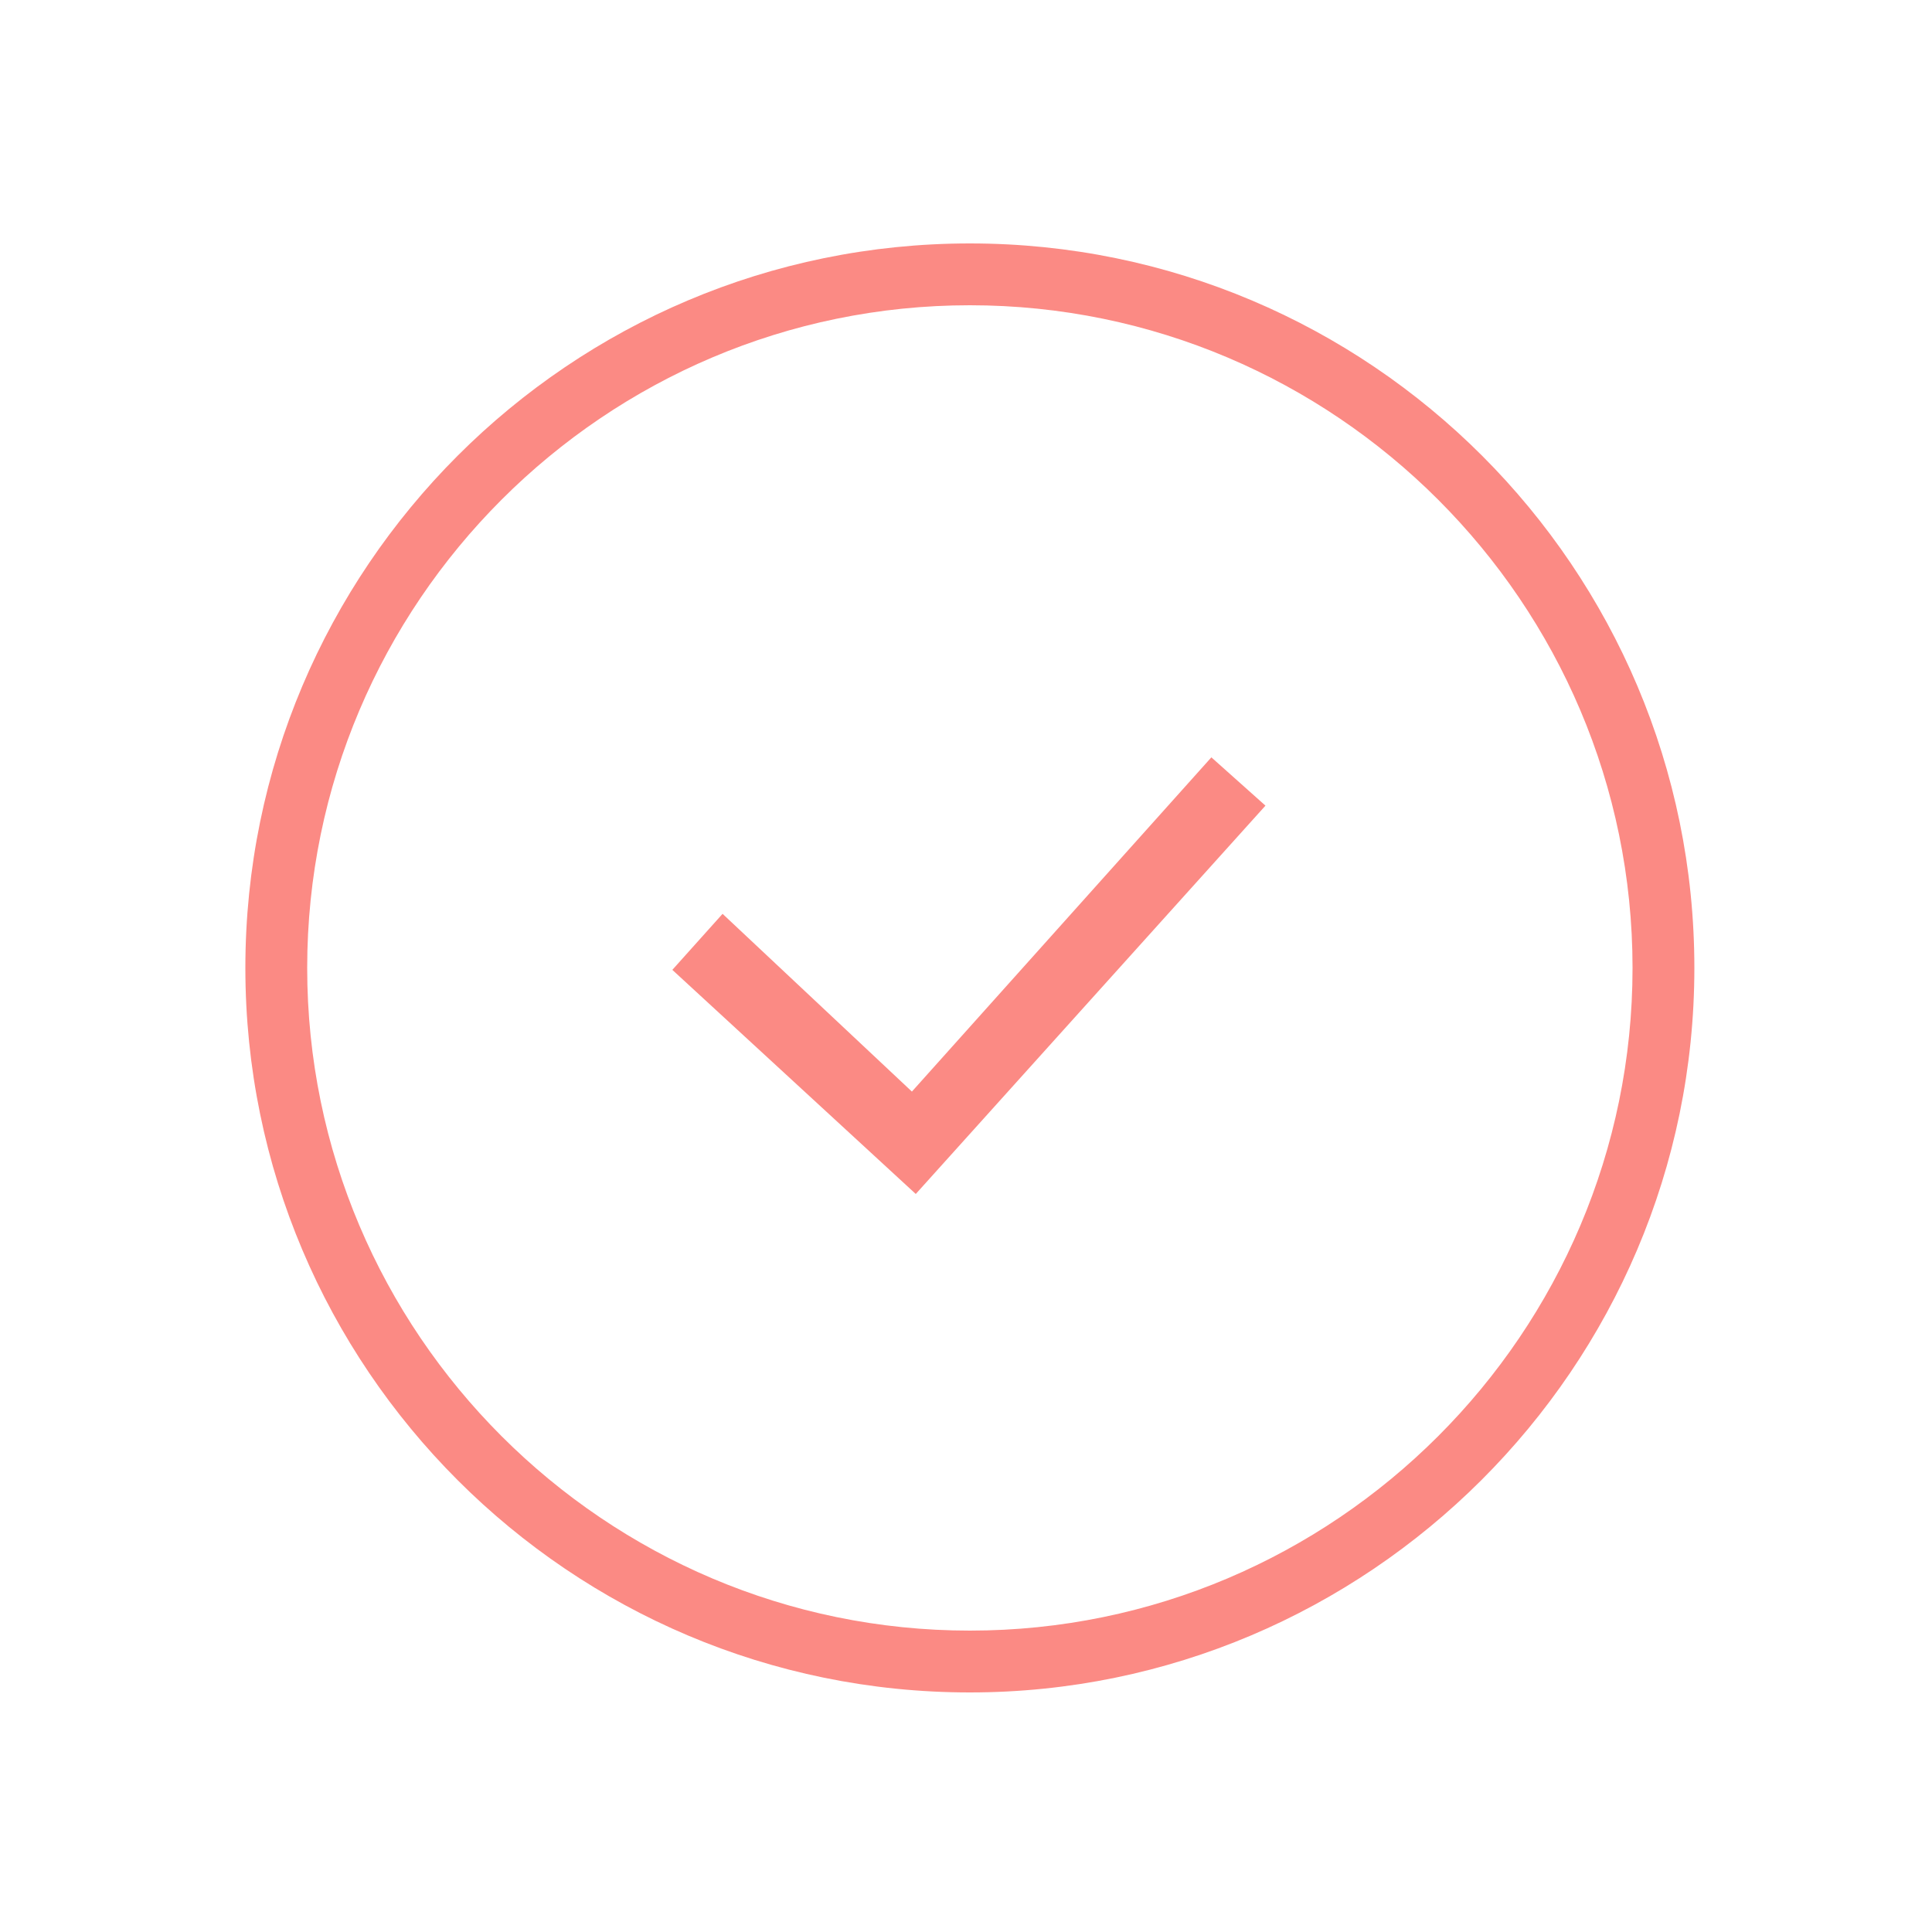 <?xml version="1.0" encoding="utf-8"?>
<!-- Generator: Adobe Illustrator 22.0.1, SVG Export Plug-In . SVG Version: 6.00 Build 0)  -->
<svg version="1.1" id="Layer_1" xmlns="http://www.w3.org/2000/svg" xmlns:xlink="http://www.w3.org/1999/xlink" x="0px" y="0px"
	 viewBox="0 0 200 200" style="enable-background:new 0 0 200 200;" xml:space="preserve">
<style type="text/css">
	.st0{fill:none;stroke:#000000;stroke-width:2;stroke-miterlimit:10;}
	.st1{fill:#FB8A84;}
</style>
<path class="st0" d="M0.8,99.2"/>
<path class="st0" d="M354.8,109.6"/>
<path class="st0" d="M73,109.6"/>
<g>
	<g>
		<path class="st1" d="M100.4,175.2c-41.4,0-75-33.6-75-75s33.6-75,75-75s75,33.6,75,75S141.6,175.2,100.4,175.2z M100.4,31.6
			c-37.8,0-68.6,30.8-68.6,68.6s30.8,68.6,68.6,68.6S169,138,169,100.2S138.2,31.6,100.4,31.6z"/>
	</g>
</g>
<g>
	<polygon class="st1" points="94.8,123.6 69.6,100.4 74.8,94.6 94.4,113 125.4,78.4 131,83.4 	"/>
</g>
</svg>

